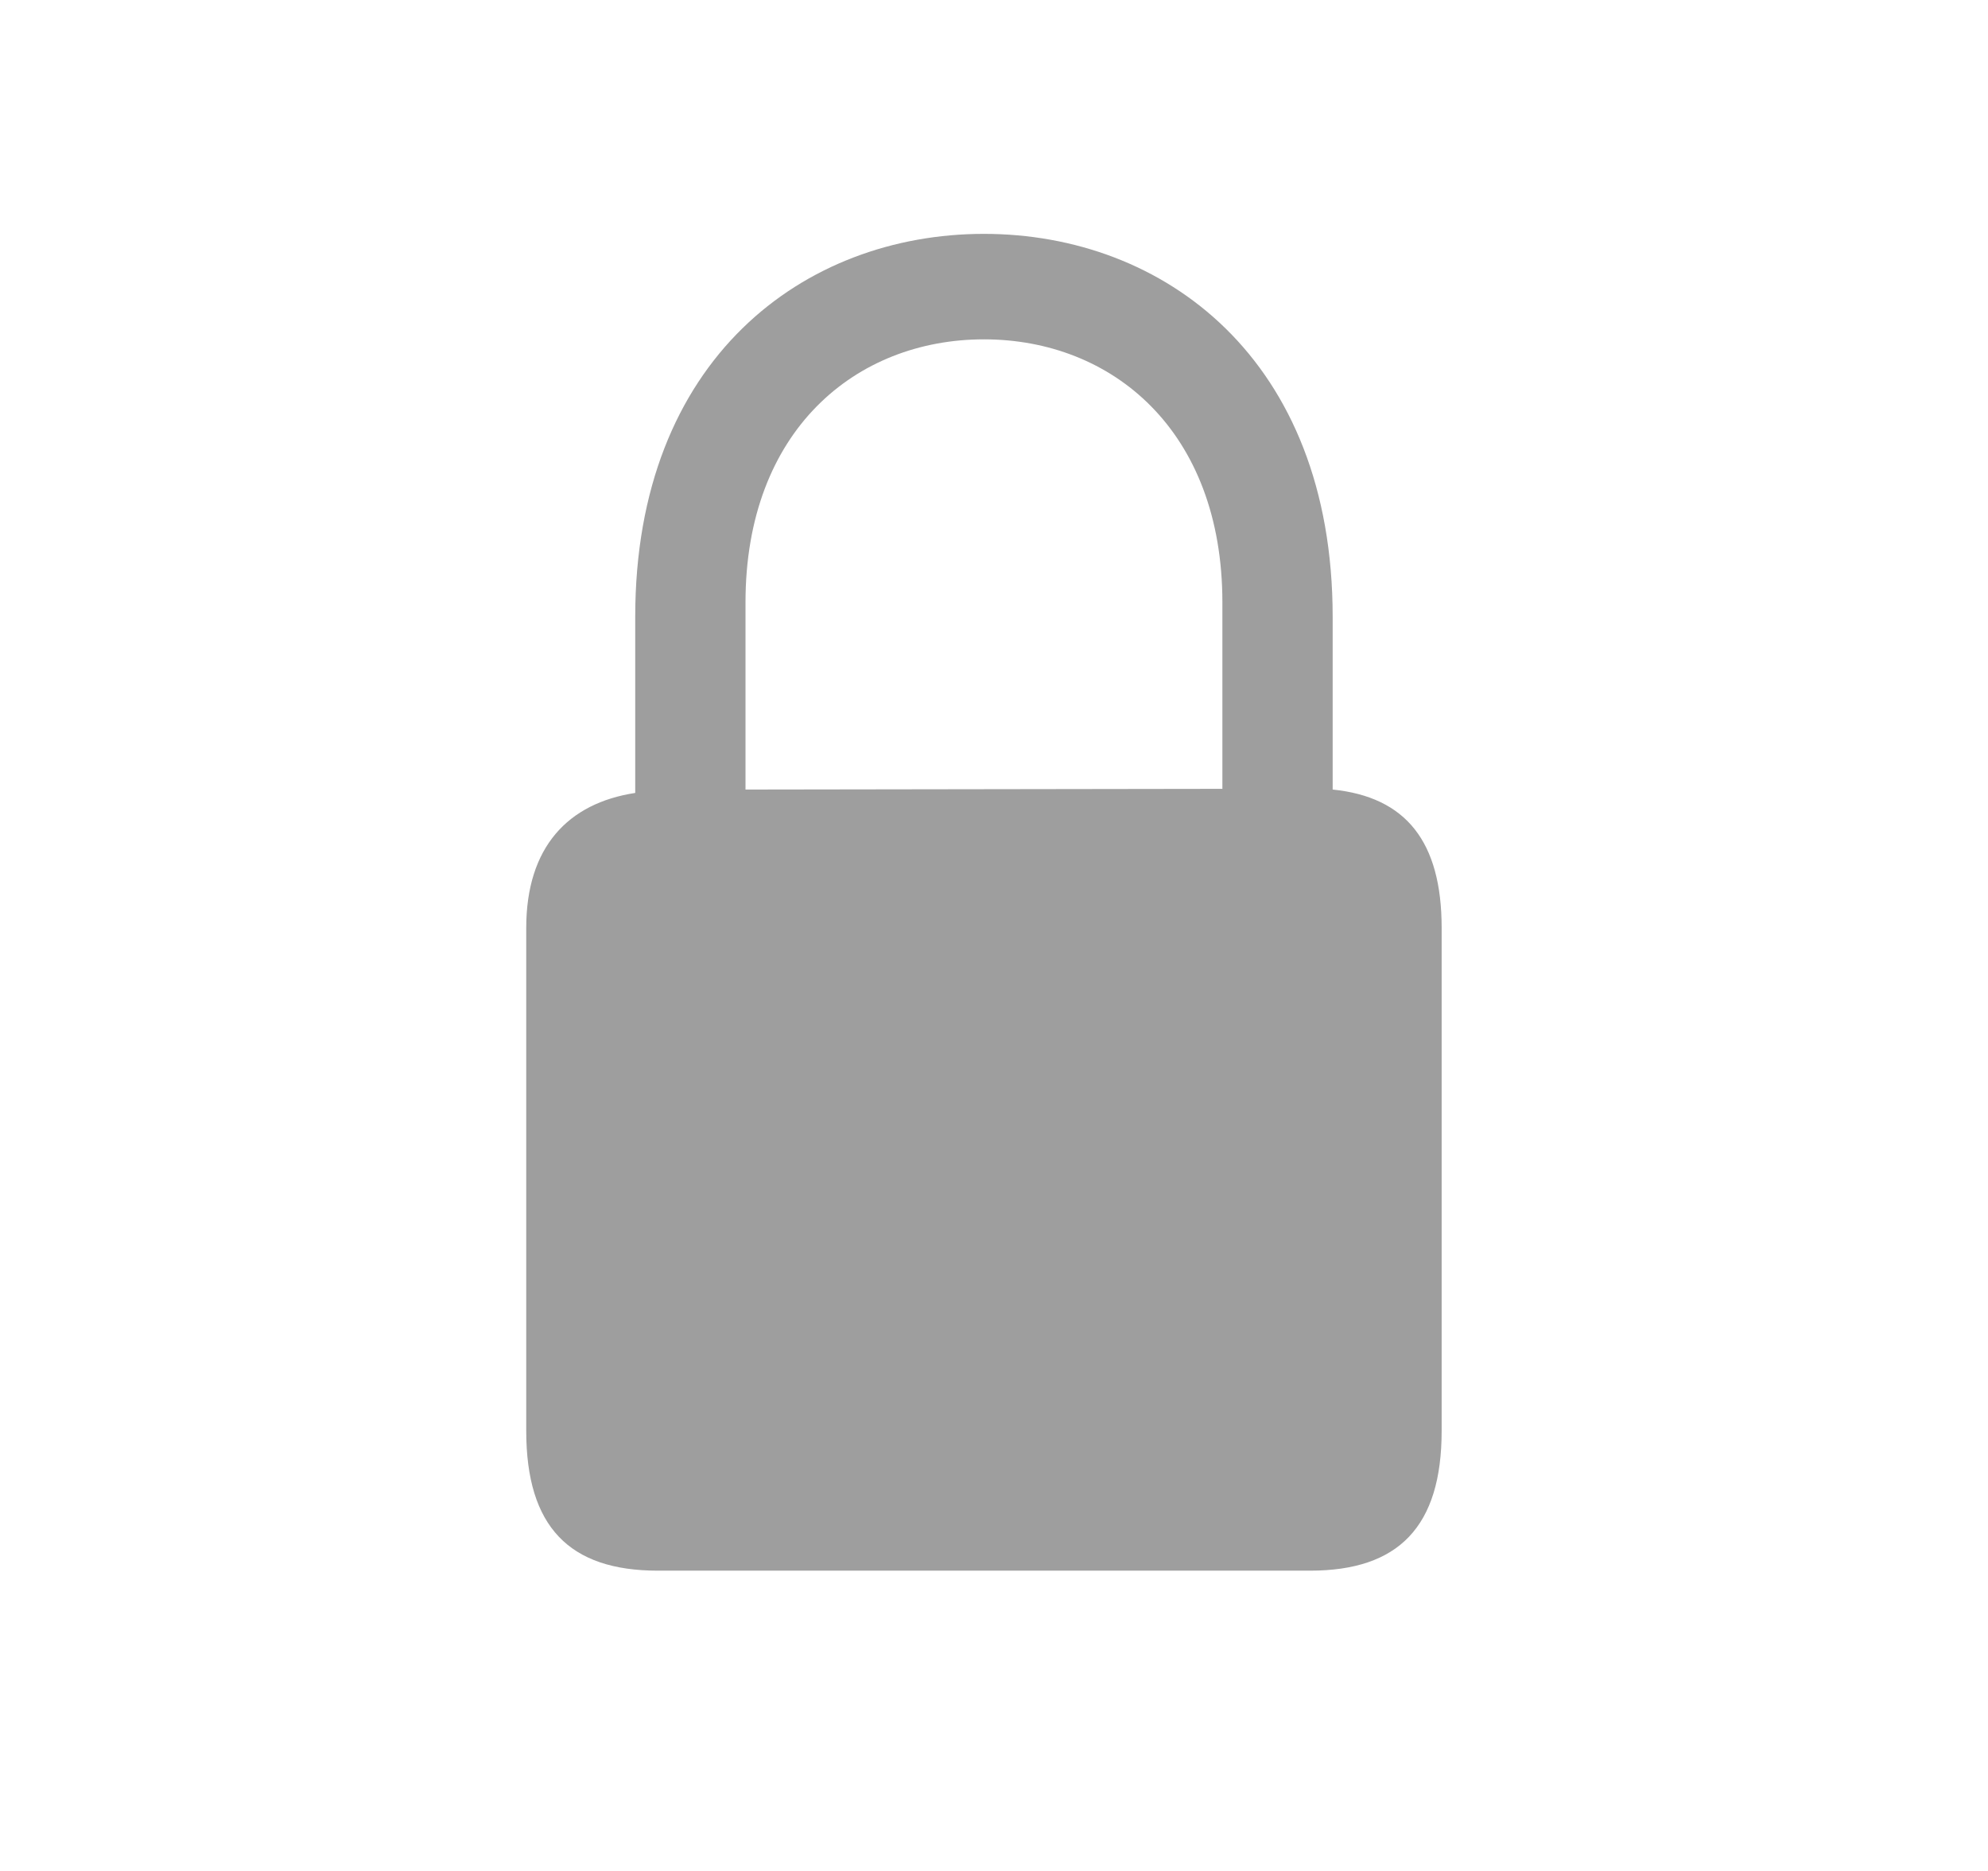 <svg width="17" height="16" viewBox="0 0 17 16" fill="none" xmlns="http://www.w3.org/2000/svg">
<path d="M5.625 13.432H11.203C11.959 13.432 12.328 13.057 12.328 12.236V7.936C12.328 7.197 12.023 6.816 11.396 6.752V5.275C11.396 3.066 9.949 2 8.414 2C6.879 2 5.432 3.066 5.432 5.275V6.781C4.857 6.869 4.5 7.244 4.5 7.936V12.236C4.5 13.057 4.869 13.432 5.625 13.432ZM6.375 5.152C6.375 3.682 7.318 2.902 8.414 2.902C9.51 2.902 10.453 3.682 10.453 5.152V6.746L6.375 6.752V5.152Z" fill="#9E9E9E"/>
</svg>
